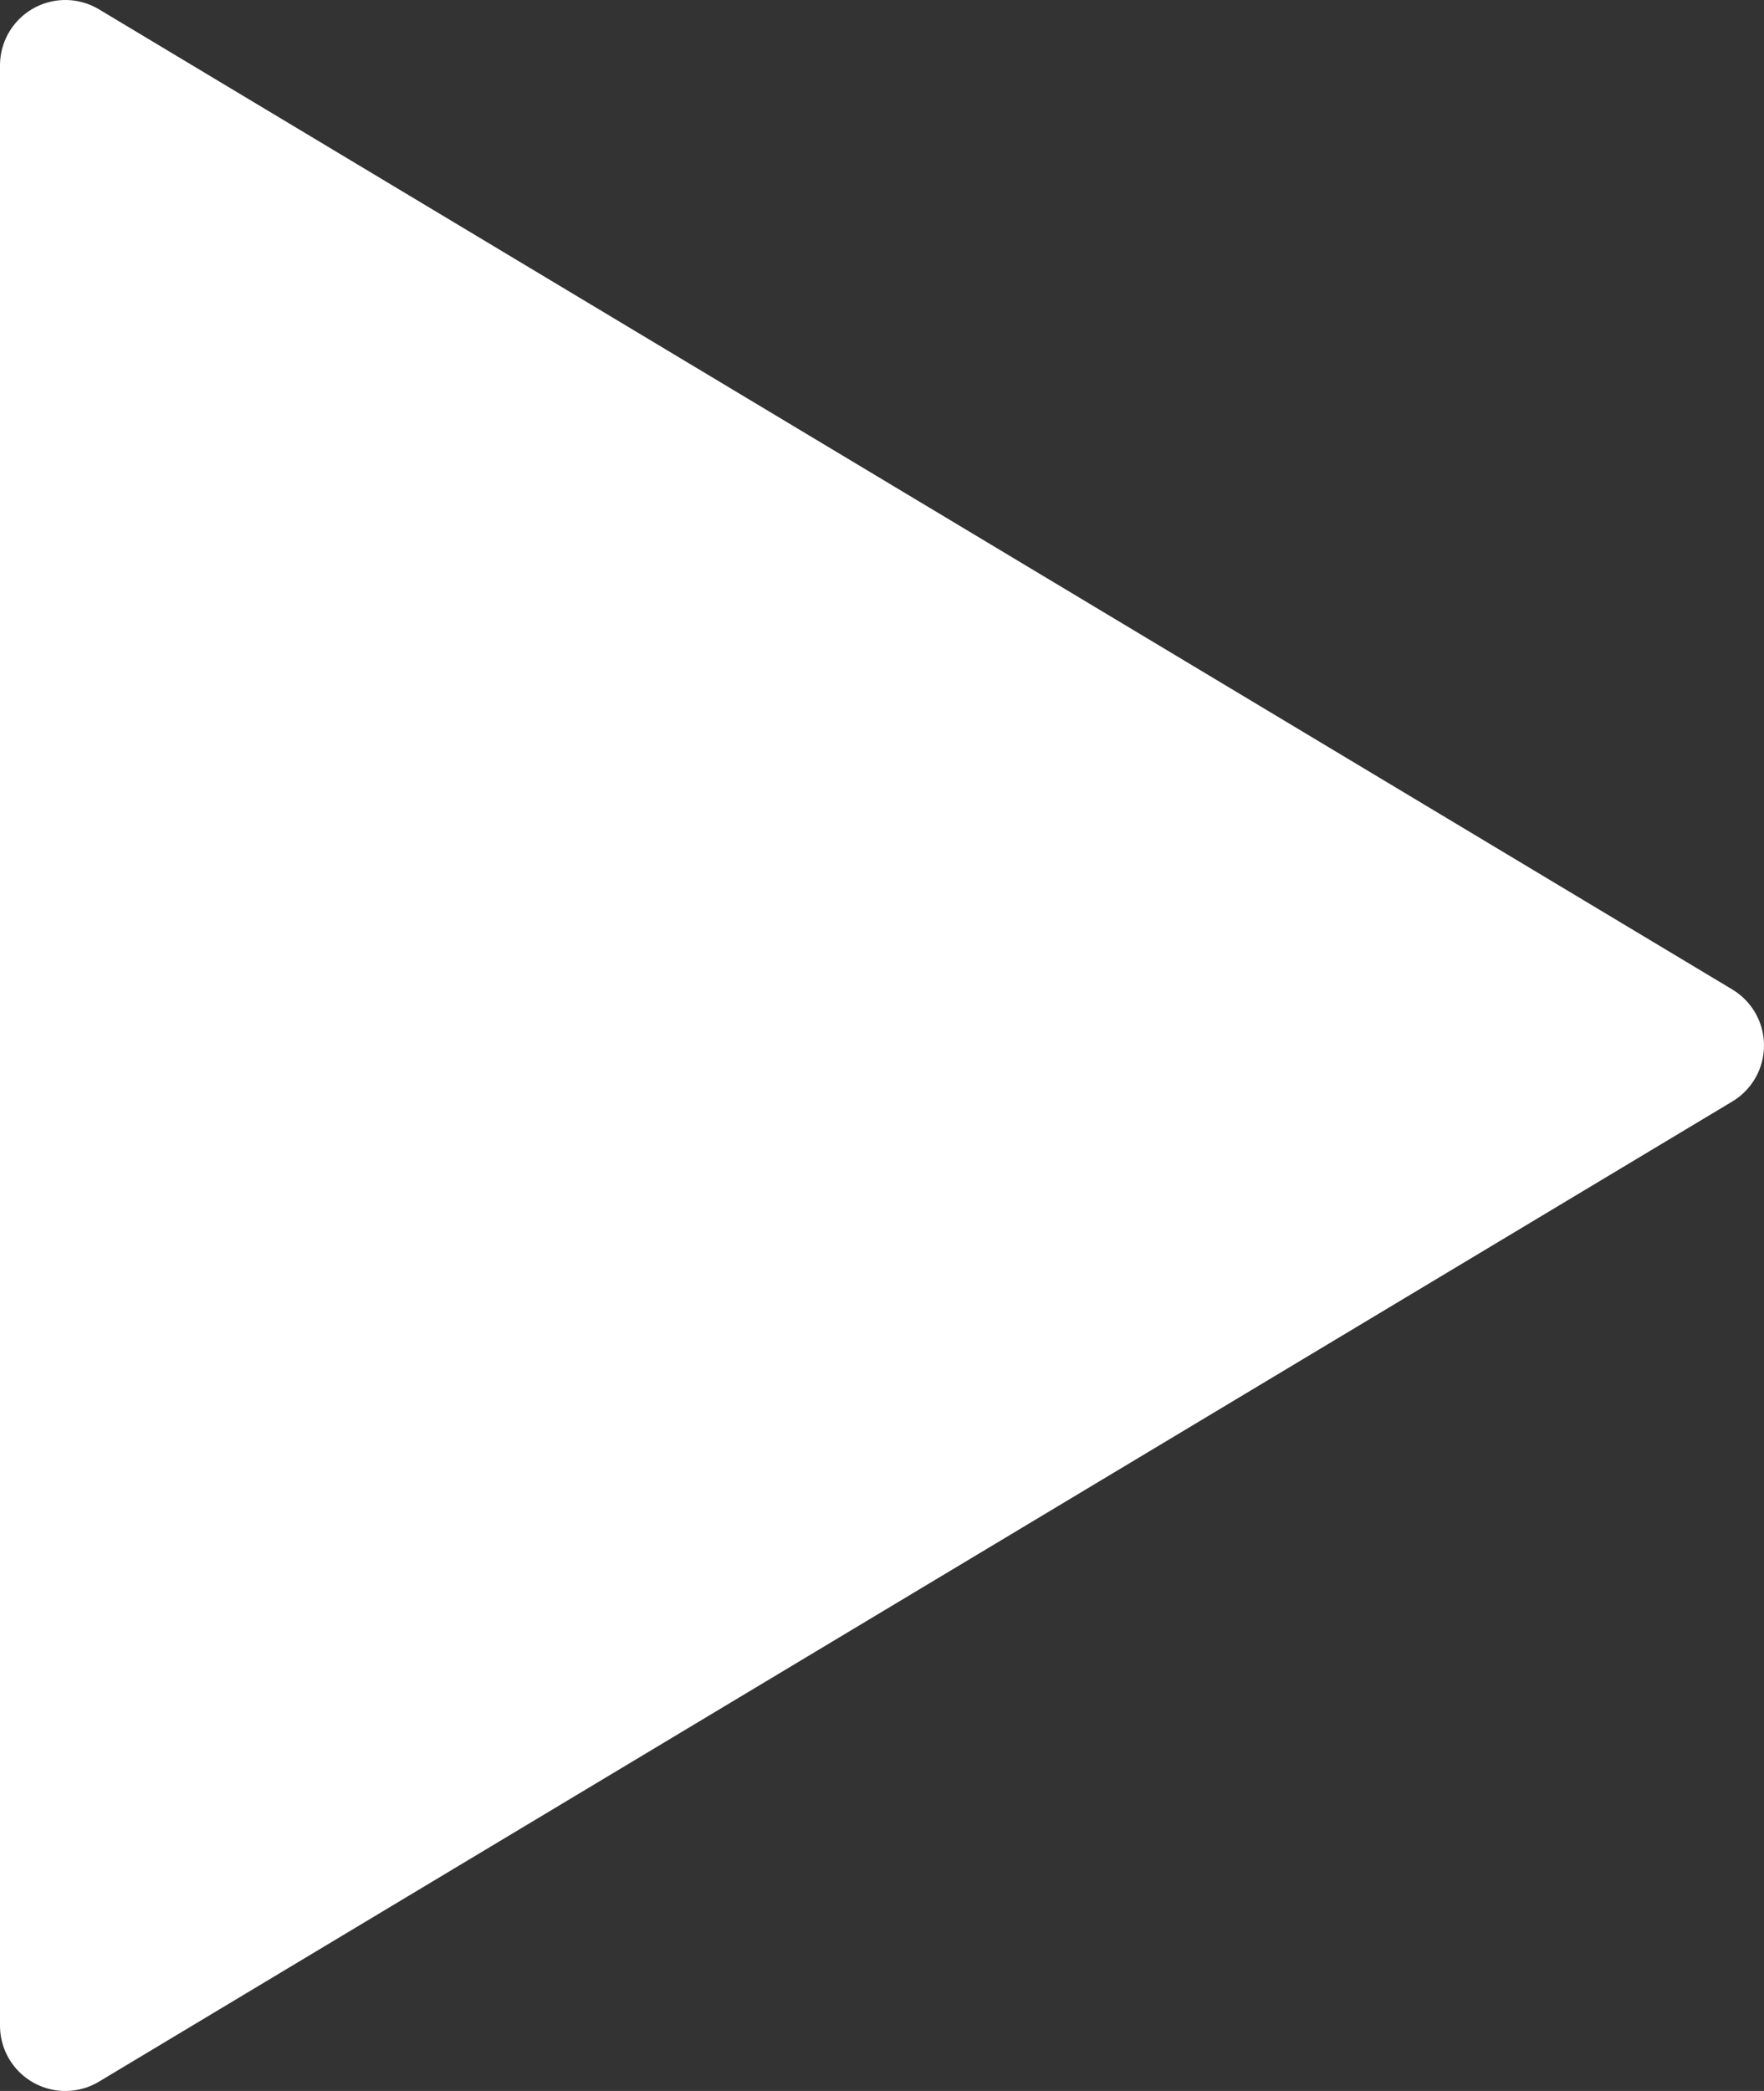 <svg width="27" height="32" viewBox="0 0 27 32" fill="none" xmlns="http://www.w3.org/2000/svg">
<rect x="0" y="0" width="27" height="32" fill="#333333" stroke="none"/>
<path d="M1 16V1L13.5 8.5L26 16L13.5 23.5L1 31V16Z" fill="white" stroke="white" stroke-width="2" stroke-linejoin="round"/>
</svg>
